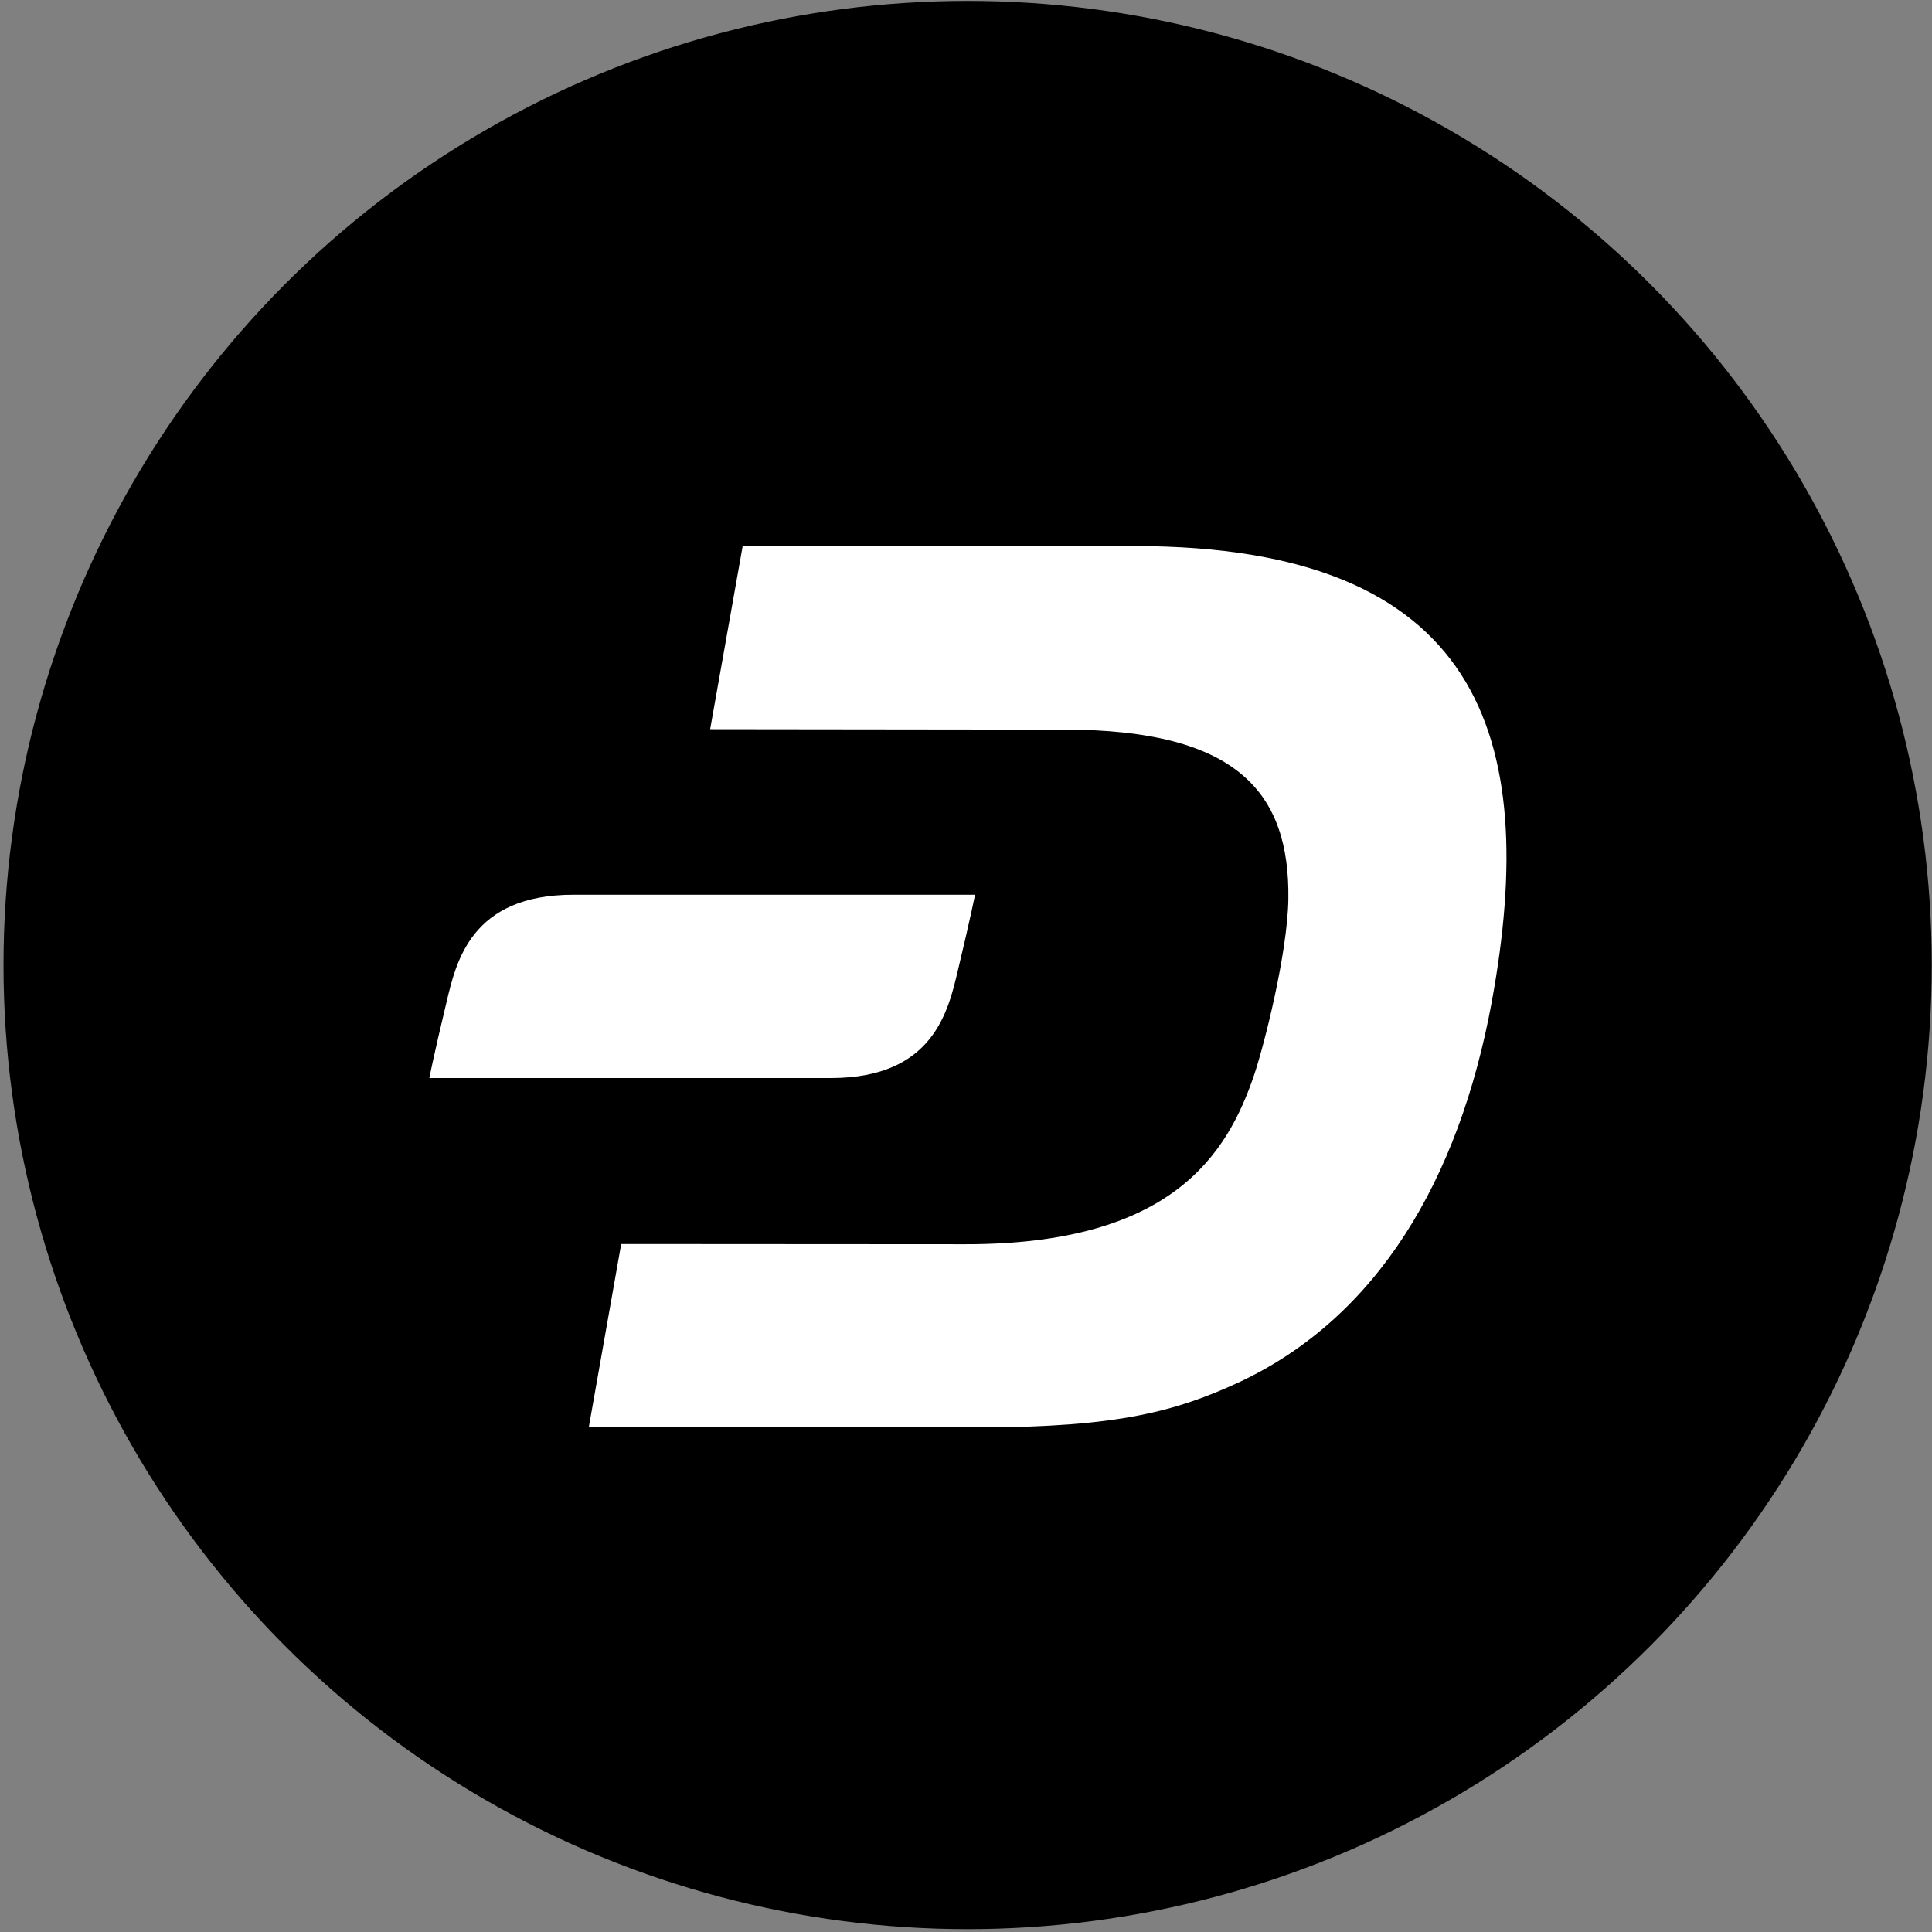 <svg width="513" height="513" viewBox="0 0 513 513" fill="none" xmlns="http://www.w3.org/2000/svg">
<rect x="0" y="0" width="513" height="513" fill="#808080" stroke="none"/>
<circle cx="256.933" cy="256.245" r="256" fill="black"/>
<g clip-path="url(#clip0_24_904)">
<path d="M301.315 145H197.199L188.564 193.619L282.542 193.731C328.834 193.731 342.483 210.686 342.093 238.757C341.87 253.13 335.686 277.495 333.012 285.411C325.882 306.465 311.231 330.437 256.304 330.381L164.944 330.325L156.337 379H260.231C296.886 379 312.429 374.677 328.974 367.042C365.573 349.918 387.355 313.538 396.101 266.042C409.052 195.303 392.897 145 301.315 145Z" fill="white"/>
<path d="M152.271 237.578C124.974 237.578 121.075 255.487 118.512 266.323C115.114 280.471 114 286.253 114 286.253H220.623C247.92 286.253 251.819 268.344 254.382 257.509C257.78 243.361 258.894 237.578 258.894 237.578H152.271Z" fill="white"/>
</g>
<defs>
<clipPath id="clip0_24_904">
<rect width="286" height="234" fill="white" transform="translate(114 145)"/>
</clipPath>
</defs>
</svg>
